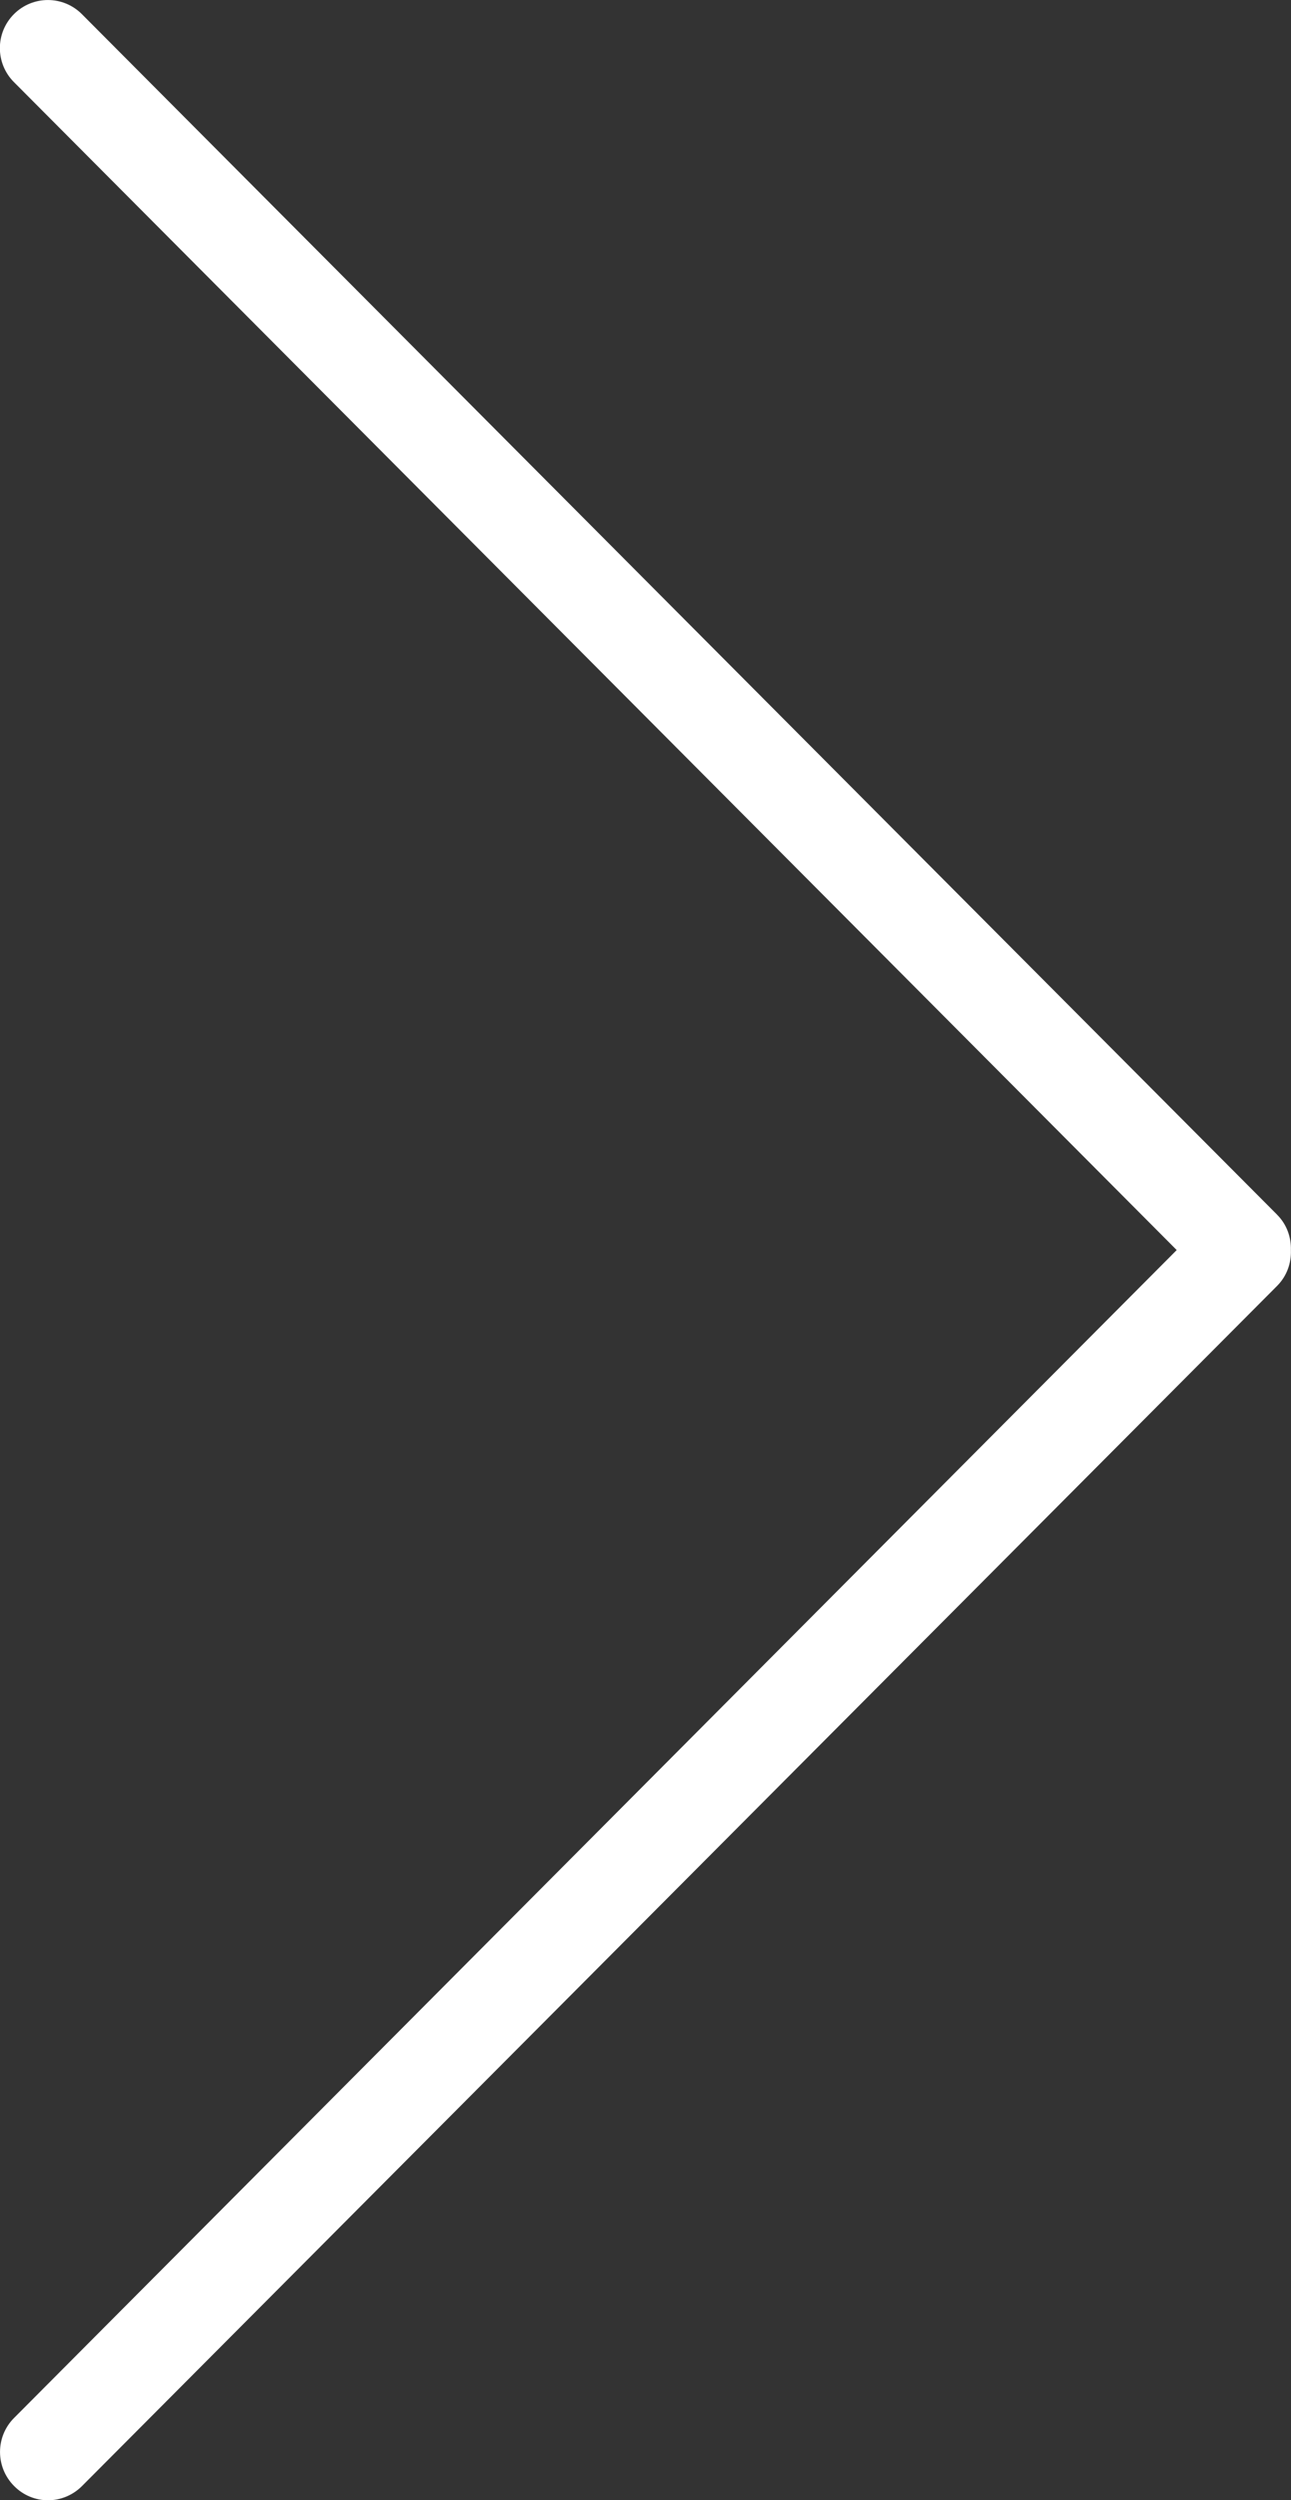 <svg xmlns="http://www.w3.org/2000/svg" width="26.814" height="51.904" viewBox="0 0 26.814 51.904"><rect x="0" y="0" width="26.814" height="51.904" fill="#333333" stroke="none"/><path fill="#fff" d="M26.523 25.215L1.7.293c-.39-.39-1.02-.39-1.41 0-.39.39-.39 1.022 0 1.412l24.15 24.247L.293 50.197c-.39.39-.39 1.023 0 1.414.194.197.45.296.704.296s.51-.1.704-.293l24.826-24.92c.202-.204.294-.472.285-.738.008-.266-.083-.534-.286-.737z"/></svg>